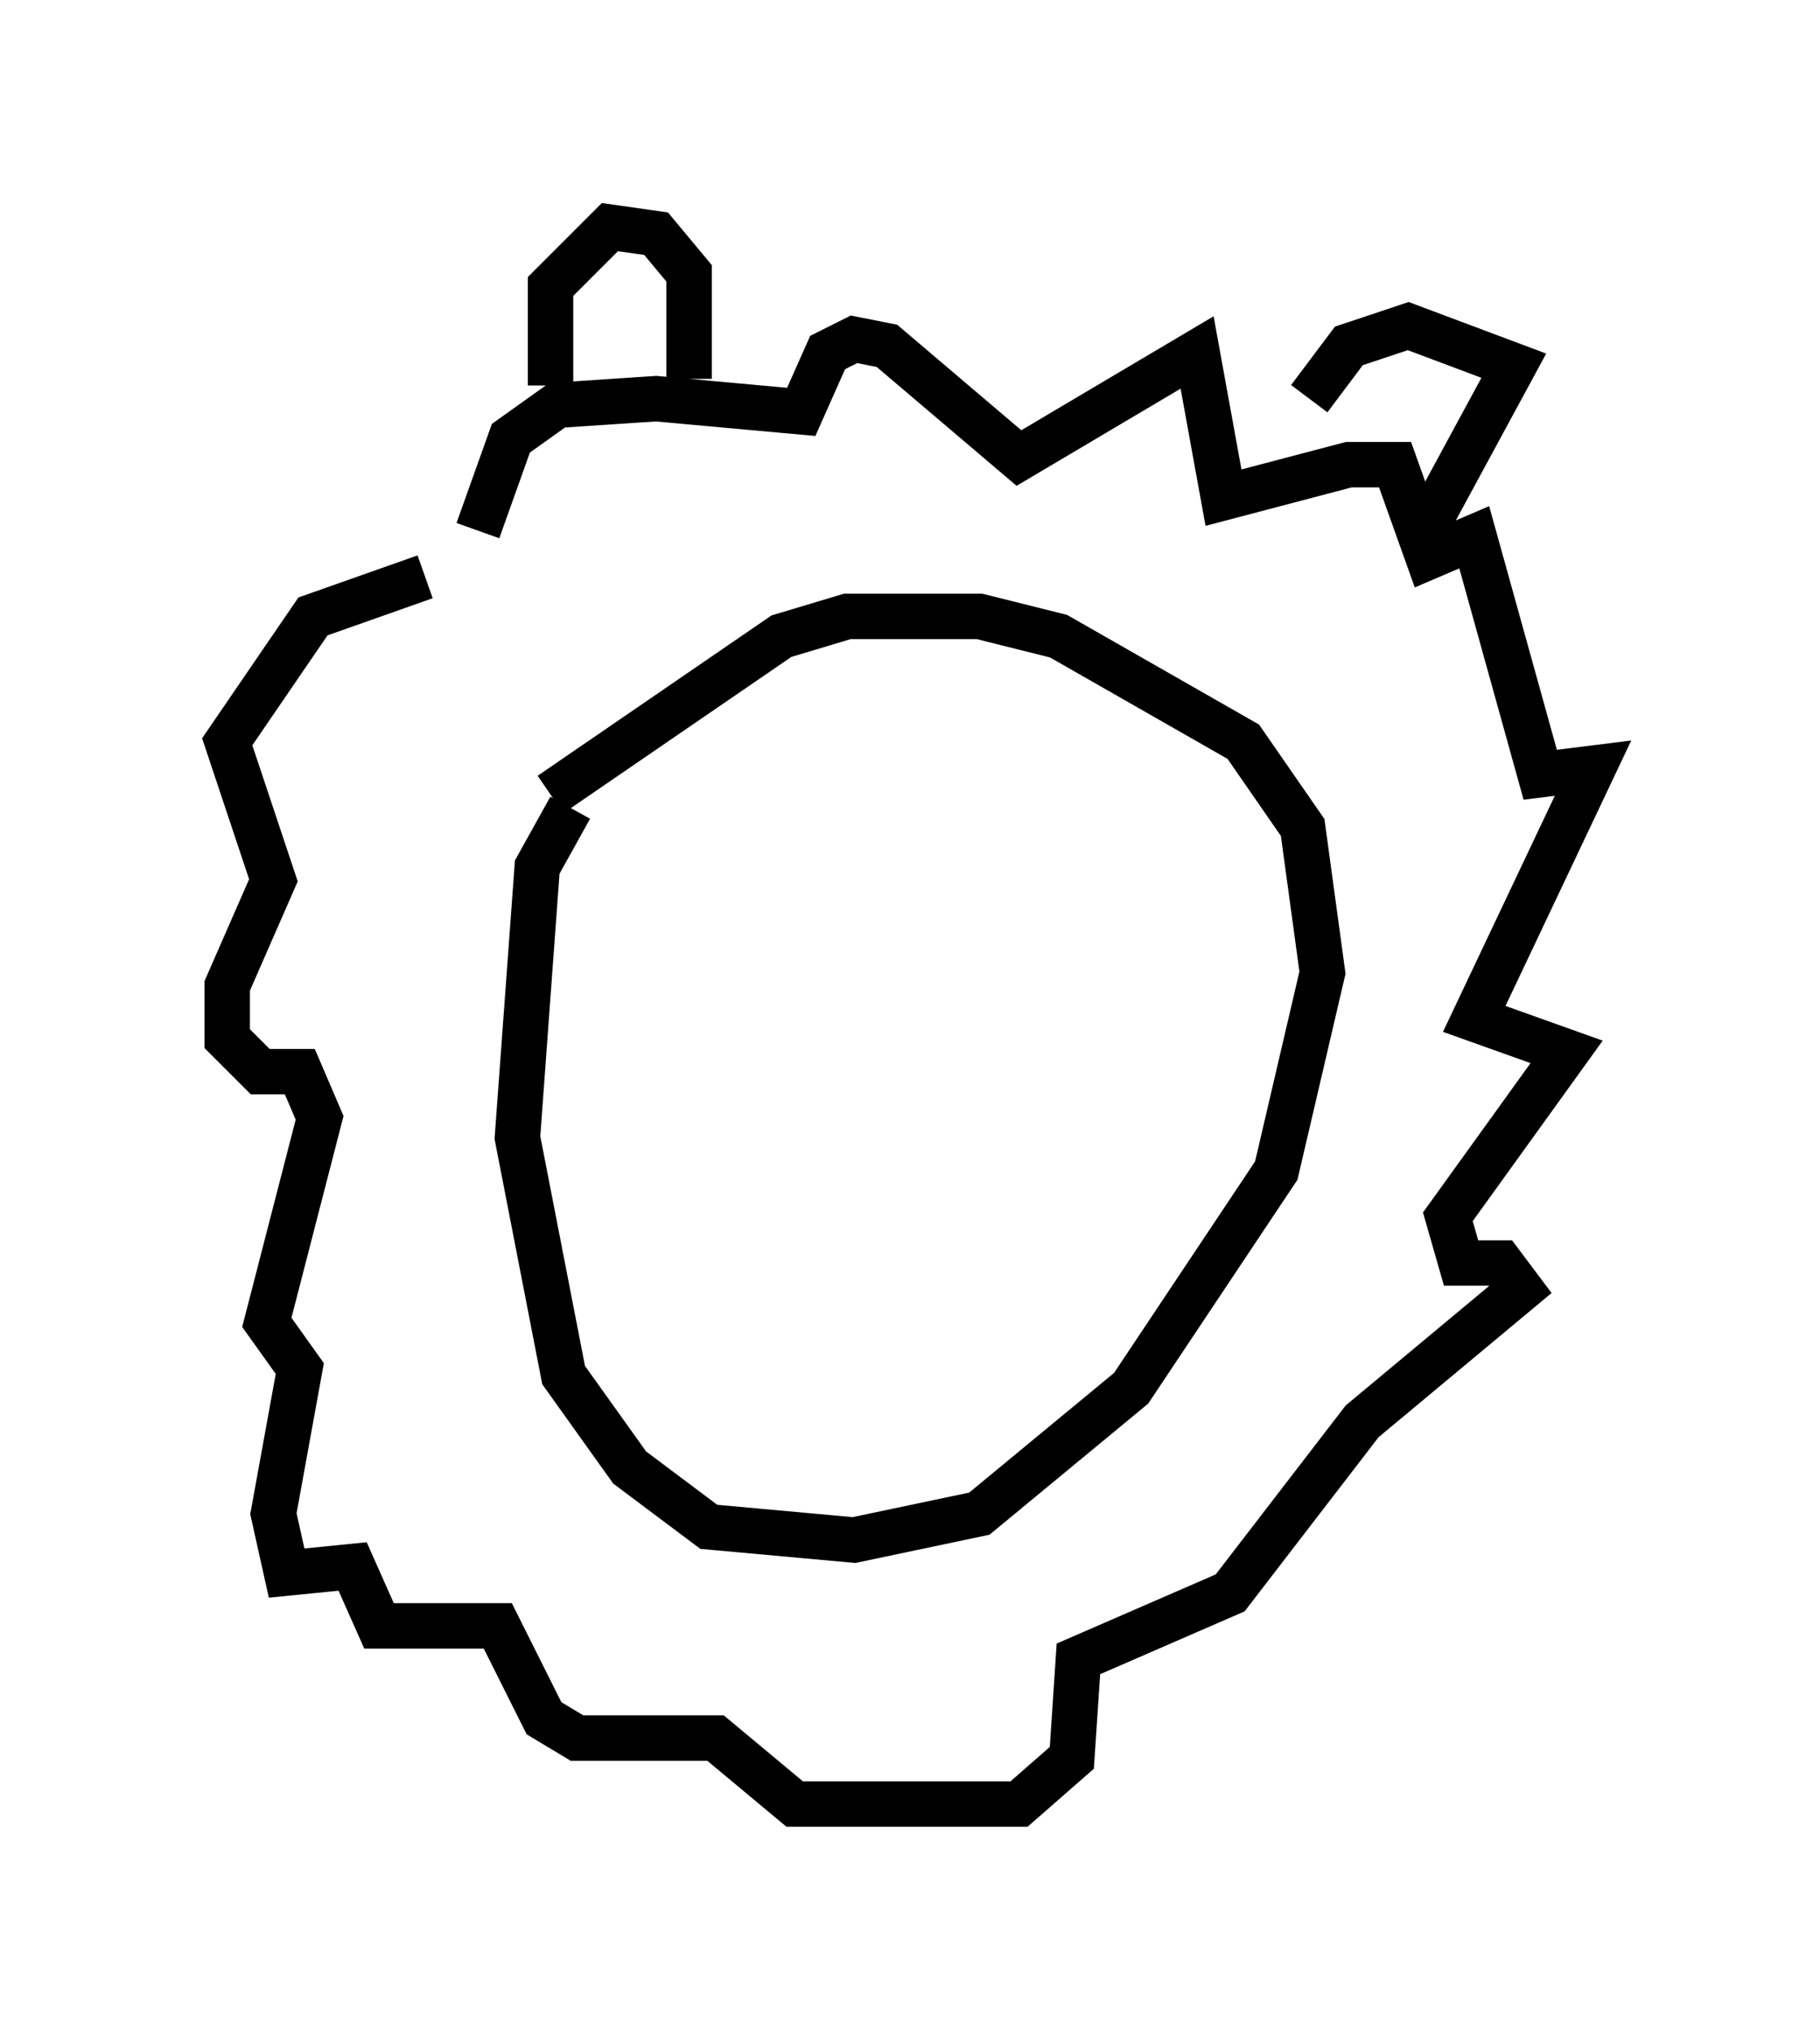 <?xml version="1.0" encoding="utf-8" ?>
<svg baseProfile="full" height="44.715" version="1.1" width="40.067" xmlns="http://www.w3.org/2000/svg" xmlns:ev="http://www.w3.org/2001/xml-events" xmlns:xlink="http://www.w3.org/1999/xlink"><defs /><rect fill="white" height="44.715" width="40.067" x="0" y="0" /><path d="M14.732, 16.33 m-2.179, 1.453 l-0.726, 1.307 -0.436, 5.955 l1.017, 5.229 1.453, 2.034 l1.743, 1.307 3.196, 0.291 l2.76, -0.581 3.341, -2.76 l3.196, -4.793 1.017, -4.358 l-0.436, -3.196 -1.307, -1.888 l-4.067, -2.324 -1.743, -0.436 l-2.905, 0.0 -1.453, 0.436 l-5.084, 3.486 m-2.76, -4.793 l-2.469, 0.872 -1.888, 2.76 l1.017, 3.05 -1.017, 2.324 l0.0, 1.162 0.726, 0.726 l0.872, 0.0 0.436, 1.017 l-1.162, 4.503 0.726, 1.017 l-0.581, 3.196 0.291, 1.307 l1.453, -0.145 0.581, 1.307 l2.615, 0.0 1.017, 2.034 l0.726, 0.436 3.05, 0.0 l1.743, 1.453 4.939, 0.0 l1.162, -1.017 0.145, -2.179 l3.341, -1.453 2.905, -3.777 l3.486, -2.905 -0.436, -0.581 l-0.872, 0.0 -0.291, -1.017 l2.615, -3.631 -2.034, -0.726 l2.615, -5.52 -1.162, 0.145 l-1.453, -5.229 -1.017, 0.436 l-0.726, -2.034 -1.017, 0.0 l-2.76, 0.726 -0.581, -3.196 l-3.922, 2.324 -2.905, -2.469 l-0.726, -0.145 -0.581, 0.291 l-0.581, 1.307 -3.196, -0.291 l-2.179, 0.145 -1.017, 0.726 l-0.726, 2.034 m18.302, -2.905 l0.872, -1.162 1.307, -0.436 l2.324, 0.872 -1.888, 3.486 m-16.268, -3.196 l0.0, -2.324 -0.726, -0.872 l-1.017, -0.145 -1.307, 1.307 l0.0, 2.179 " fill="none" stroke="black" stroke-width="1" /></svg>